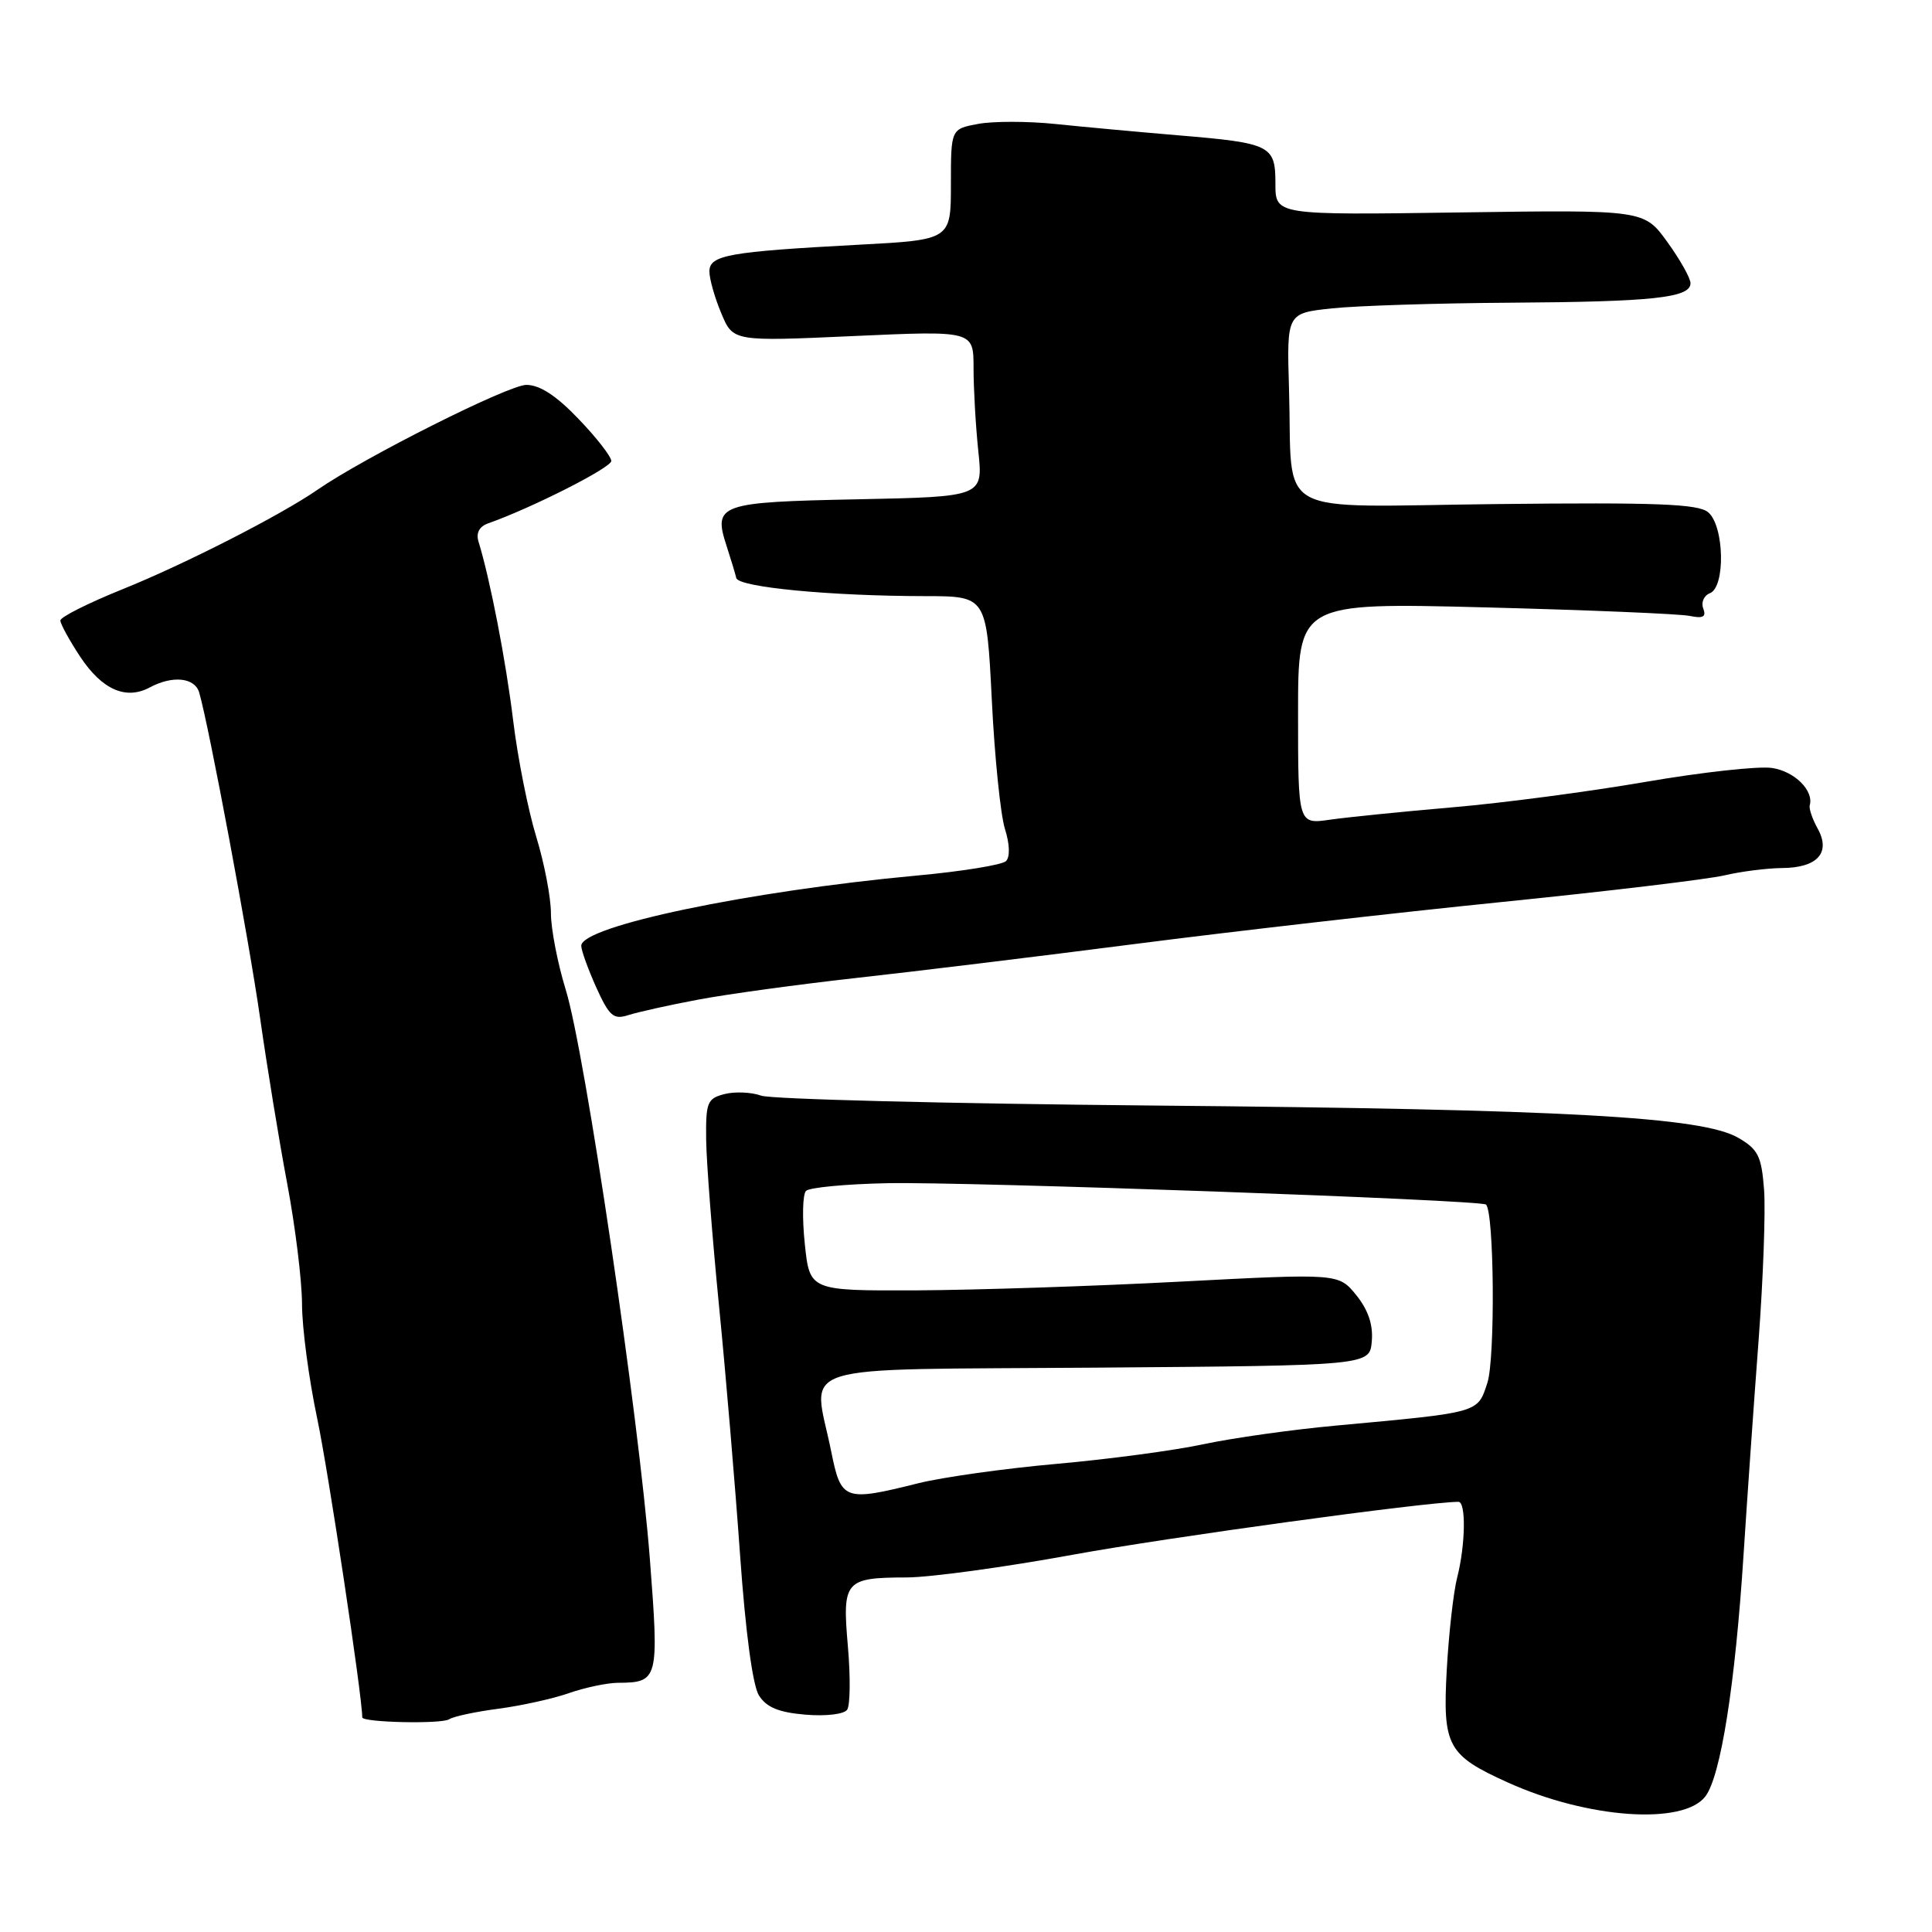 <?xml version="1.0" encoding="UTF-8" standalone="no"?>
<!DOCTYPE svg PUBLIC "-//W3C//DTD SVG 1.1//EN" "http://www.w3.org/Graphics/SVG/1.1/DTD/svg11.dtd" >
<svg xmlns="http://www.w3.org/2000/svg" xmlns:xlink="http://www.w3.org/1999/xlink" version="1.1" viewBox="0 0 256 256">
 <g >
 <path fill="currentColor"
d=" M 225.98 238.02 C 228.01 235.33 229.93 223.17 231.03 206.00 C 231.51 198.57 232.40 185.81 233.02 177.64 C 233.63 169.47 233.96 160.48 233.75 157.66 C 233.41 153.20 232.97 152.30 230.34 150.77 C 225.58 147.99 207.44 146.98 152.86 146.49 C 125.55 146.24 102.15 145.65 100.86 145.18 C 99.56 144.71 97.38 144.62 96.00 144.97 C 93.71 145.56 93.51 146.06 93.57 151.06 C 93.61 154.05 94.38 163.93 95.27 173.00 C 96.17 182.07 97.42 196.93 98.06 206.00 C 98.78 216.20 99.73 223.32 100.56 224.65 C 101.56 226.23 103.17 226.90 106.70 227.20 C 109.41 227.43 111.82 227.15 112.25 226.55 C 112.66 225.97 112.70 222.19 112.35 218.15 C 111.59 209.45 111.94 209.04 120.15 209.02 C 123.25 209.01 133.15 207.66 142.15 206.01 C 154.88 203.69 188.83 199.03 193.25 199.00 C 194.28 199.00 194.18 204.74 193.09 209.00 C 192.59 210.93 191.97 216.46 191.70 221.31 C 191.15 231.37 191.80 232.58 199.82 236.20 C 210.39 240.98 223.08 241.87 225.98 238.02 Z  M 66.02 226.42 C 69.04 226.02 73.24 225.10 75.38 224.35 C 77.51 223.61 80.43 222.99 81.88 222.98 C 87.24 222.95 87.34 222.57 86.11 206.57 C 84.65 187.69 77.53 139.45 74.97 131.17 C 73.89 127.66 73.00 123.08 73.00 121.00 C 73.00 118.92 72.12 114.35 71.05 110.86 C 69.98 107.36 68.60 100.45 68.00 95.50 C 67.03 87.51 64.94 76.75 63.40 71.75 C 63.06 70.62 63.51 69.76 64.68 69.35 C 70.46 67.31 81.00 61.97 81.00 61.08 C 81.00 60.51 79.05 58.00 76.67 55.52 C 73.71 52.42 71.52 51.00 69.74 51.00 C 67.38 51.00 48.33 60.57 42.06 64.90 C 37.19 68.27 24.47 74.76 16.25 78.07 C 11.71 79.90 8.00 81.76 8.00 82.22 C 8.00 82.67 9.19 84.84 10.64 87.04 C 13.53 91.39 16.68 92.78 19.84 91.09 C 22.86 89.47 25.80 89.77 26.39 91.75 C 27.66 96.04 33.00 124.57 34.48 135.00 C 35.38 141.32 36.98 151.14 38.05 156.80 C 39.12 162.47 40.01 169.67 40.02 172.80 C 40.02 175.94 40.93 182.75 42.03 187.95 C 43.51 194.97 48.00 224.76 48.00 227.56 C 48.00 228.24 58.54 228.47 59.52 227.81 C 60.09 227.44 63.01 226.81 66.02 226.42 Z  M 92.50 132.46 C 96.35 131.73 105.80 130.44 113.50 129.58 C 121.20 128.73 137.85 126.70 150.50 125.07 C 163.15 123.44 184.97 120.94 199.00 119.52 C 213.03 118.10 226.30 116.51 228.50 115.99 C 230.70 115.47 234.13 115.04 236.13 115.02 C 240.81 114.99 242.62 113.00 240.86 109.81 C 240.15 108.54 239.68 107.14 239.80 106.71 C 240.36 104.75 237.77 102.19 234.79 101.76 C 232.99 101.49 225.44 102.33 218.01 103.61 C 210.58 104.89 199.10 106.41 192.50 106.97 C 185.90 107.54 178.59 108.28 176.25 108.61 C 172.00 109.23 172.00 109.23 172.00 94.54 C 172.00 79.85 172.00 79.85 196.75 80.48 C 210.36 80.83 222.57 81.34 223.88 81.61 C 225.67 81.98 226.11 81.74 225.69 80.63 C 225.38 79.83 225.77 78.92 226.56 78.61 C 228.66 77.81 228.48 69.64 226.33 67.87 C 225.00 66.77 219.52 66.56 198.42 66.79 C 168.09 67.12 171.33 68.91 170.80 51.50 C 170.50 41.50 170.50 41.50 176.50 40.86 C 179.80 40.51 190.43 40.17 200.12 40.11 C 219.04 39.99 224.00 39.46 224.00 37.53 C 224.00 36.85 222.61 34.39 220.92 32.05 C 217.84 27.80 217.84 27.80 193.42 28.15 C 169.00 28.50 169.00 28.50 169.00 24.36 C 169.00 19.24 168.44 18.96 156.00 17.92 C 150.78 17.48 143.51 16.81 139.85 16.43 C 136.19 16.05 131.57 16.05 129.60 16.42 C 126.00 17.09 126.00 17.09 126.00 24.43 C 126.00 31.78 126.00 31.78 113.75 32.43 C 96.55 33.35 94.00 33.80 94.00 35.97 C 94.00 36.95 94.70 39.44 95.57 41.50 C 97.13 45.25 97.13 45.25 113.07 44.53 C 129.00 43.81 129.00 43.81 129.00 48.76 C 129.00 51.48 129.28 56.43 129.63 59.77 C 130.27 65.82 130.27 65.82 113.60 66.16 C 95.26 66.53 94.47 66.81 96.28 72.35 C 96.84 74.08 97.42 75.99 97.56 76.59 C 97.85 77.81 110.07 78.98 122.62 78.99 C 130.73 79.00 130.73 79.00 131.42 92.75 C 131.79 100.31 132.58 108.00 133.16 109.84 C 133.80 111.86 133.85 113.55 133.30 114.10 C 132.80 114.60 127.46 115.47 121.44 116.02 C 99.18 118.08 76.97 122.73 77.02 125.33 C 77.03 125.97 77.94 128.46 79.02 130.87 C 80.74 134.65 81.30 135.14 83.25 134.51 C 84.49 134.11 88.65 133.18 92.50 132.46 Z  M 110.14 192.33 C 107.73 180.36 104.00 181.54 145.25 181.22 C 181.50 180.94 181.50 180.94 181.77 177.72 C 181.96 175.54 181.29 173.57 179.71 171.61 C 177.37 168.73 177.37 168.73 156.44 169.82 C 144.92 170.43 129.15 170.94 121.39 170.98 C 107.29 171.03 107.29 171.03 106.64 164.82 C 106.28 161.41 106.35 158.25 106.80 157.80 C 107.25 157.35 112.09 156.89 117.56 156.78 C 128.07 156.56 196.22 158.99 196.90 159.61 C 197.99 160.59 198.14 180.04 197.08 183.25 C 195.76 187.25 196.20 187.13 177.00 188.90 C 171.22 189.43 163.35 190.54 159.50 191.36 C 155.65 192.19 146.88 193.36 140.00 193.97 C 133.12 194.58 124.88 195.74 121.67 196.54 C 111.86 198.99 111.45 198.84 110.14 192.33 Z "/>
</g>
</svg>